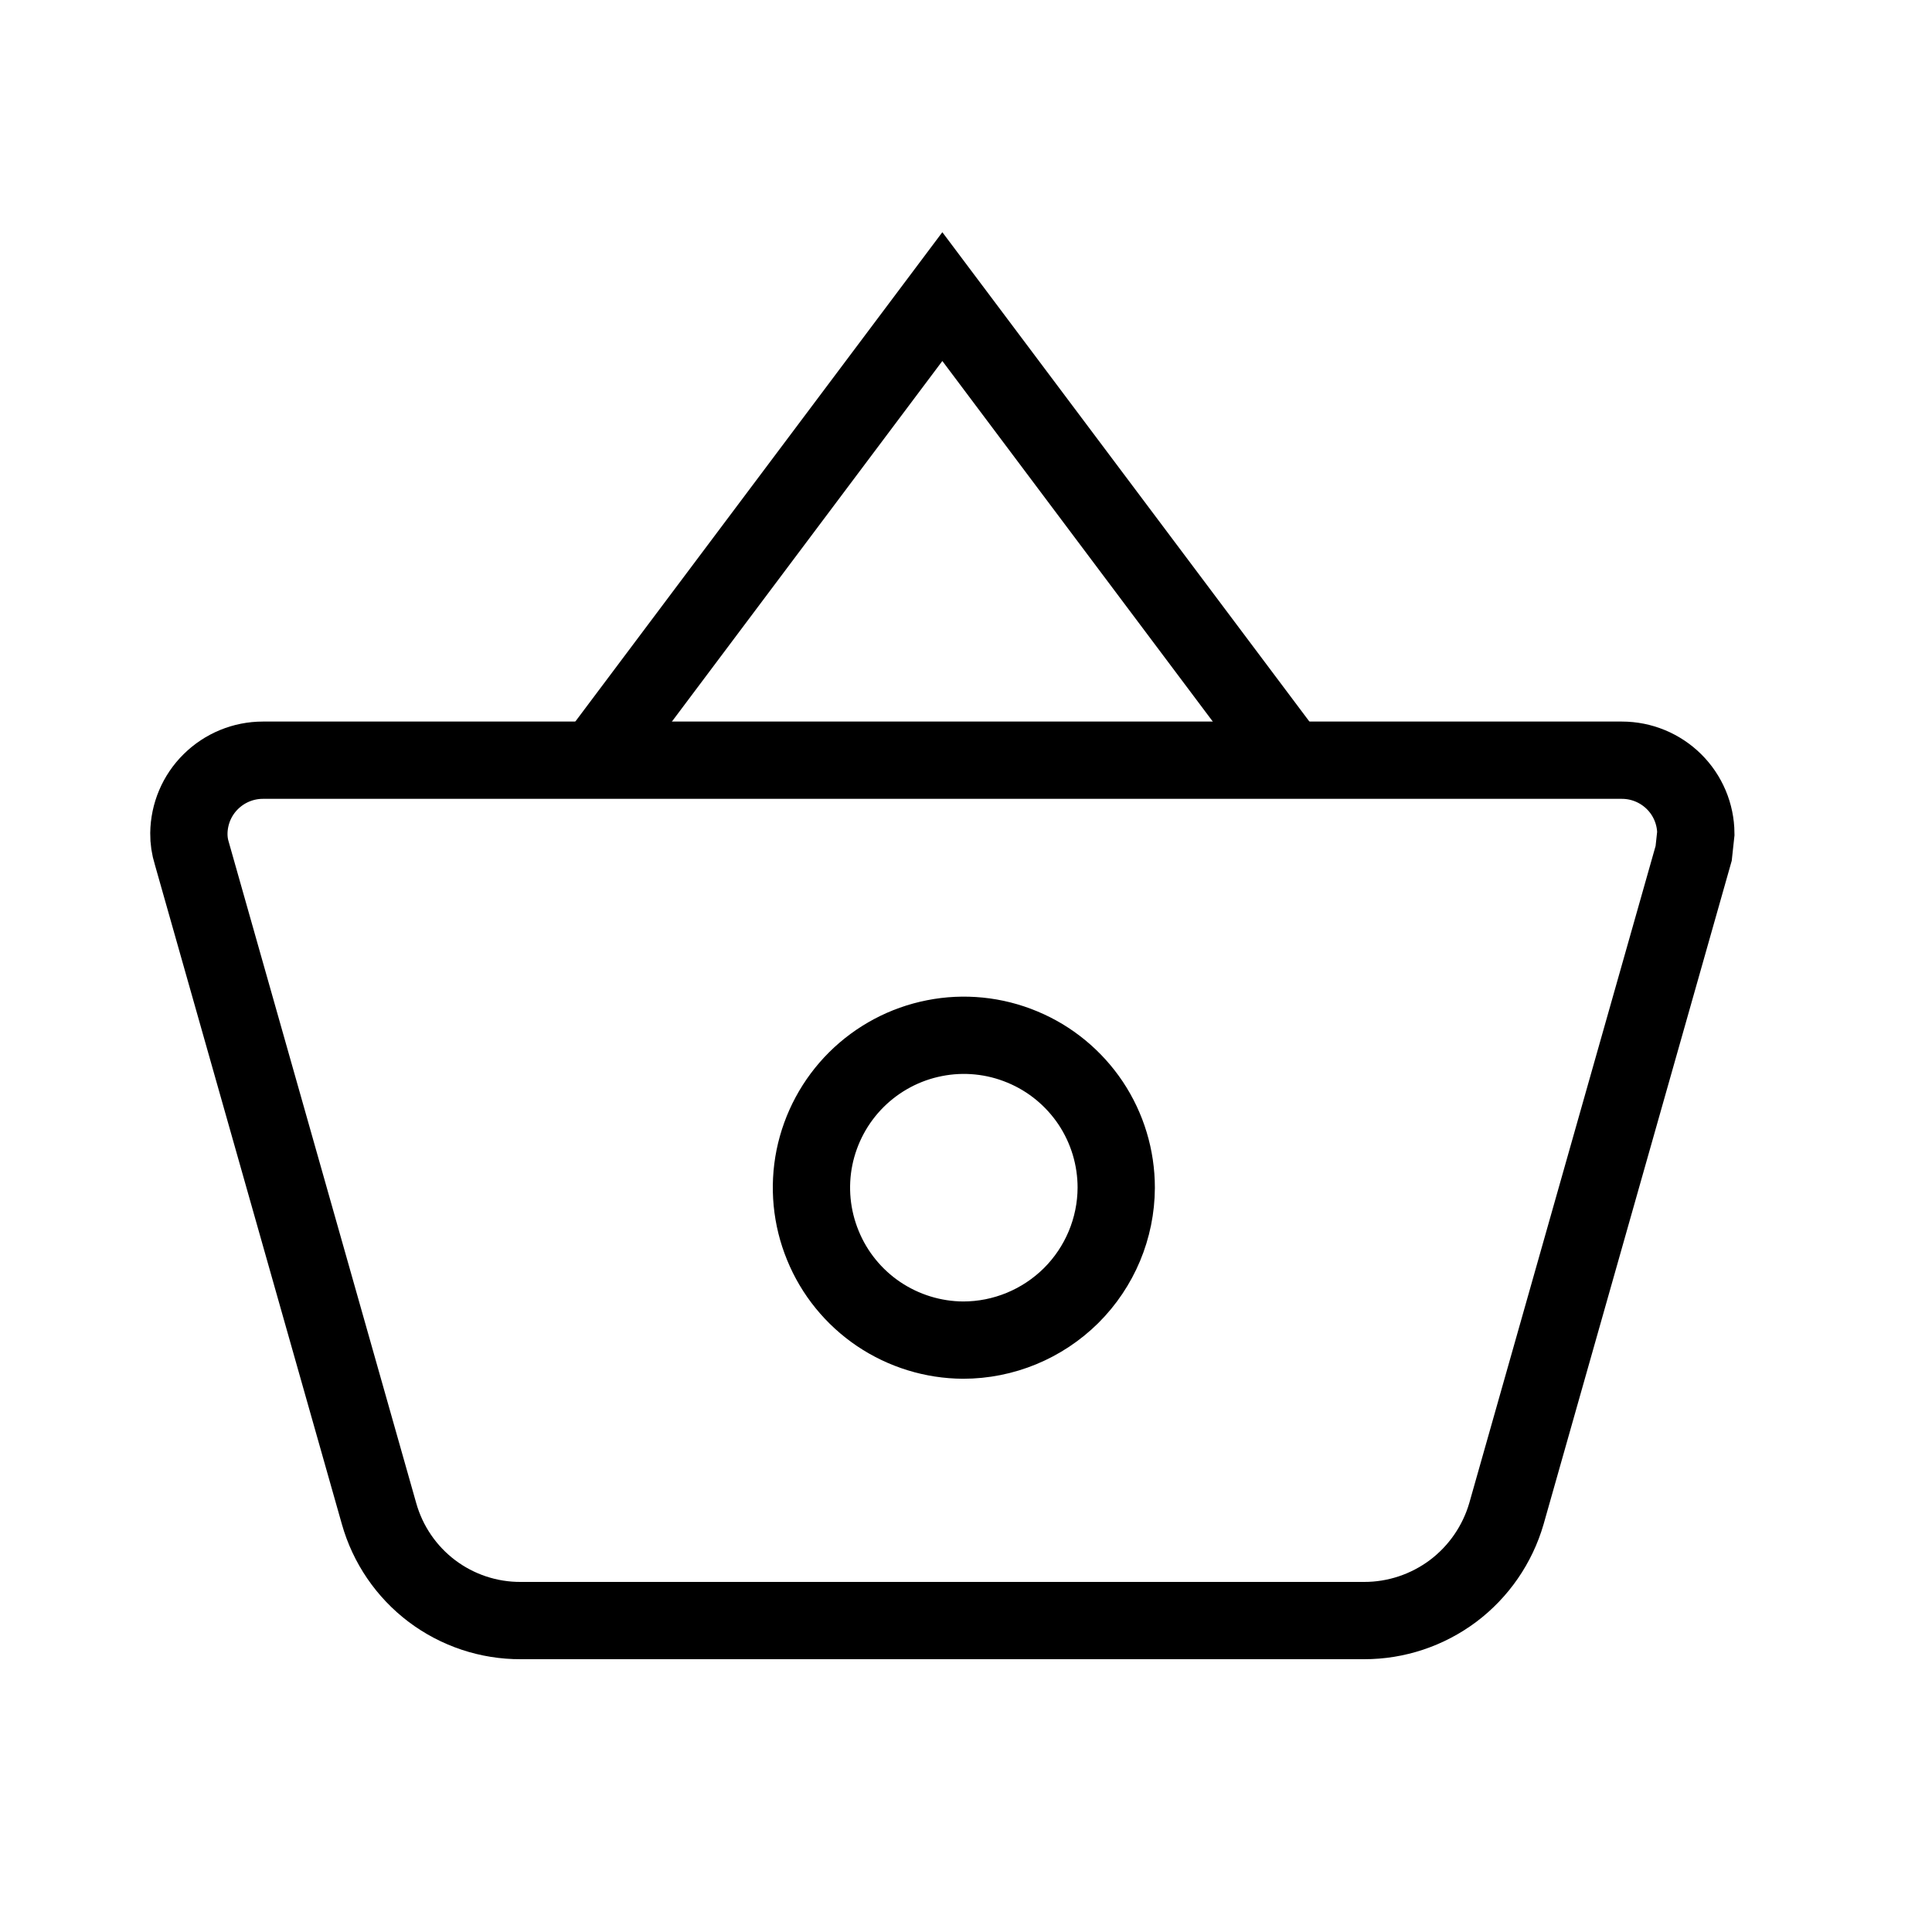 <svg width="25" height="25" viewBox="0 0 25 25" fill="none" xmlns="http://www.w3.org/2000/svg">
<g id="basket">
<path id="Vector" d="M3.401 9.837C3.149 9.837 2.907 9.937 2.728 10.114C2.548 10.291 2.447 10.532 2.444 10.784C2.443 10.872 2.456 10.959 2.482 11.042L4.905 19.587C5.018 19.987 5.258 20.338 5.589 20.588C5.92 20.837 6.323 20.972 6.738 20.97H17.651C18.066 20.971 18.47 20.836 18.803 20.587C19.135 20.337 19.377 19.986 19.493 19.587L21.916 11.042L21.944 10.784C21.942 10.532 21.84 10.291 21.661 10.114C21.482 9.937 21.24 9.837 20.988 9.837H3.401ZM12.463 17.341C12.073 17.339 11.693 17.221 11.37 17.004C11.047 16.786 10.795 16.477 10.648 16.116C10.5 15.756 10.462 15.36 10.539 14.978C10.617 14.596 10.805 14.246 11.081 13.971C11.358 13.696 11.709 13.509 12.091 13.434C12.473 13.358 12.87 13.398 13.229 13.548C13.589 13.697 13.896 13.95 14.113 14.274C14.329 14.598 14.444 14.979 14.444 15.369C14.442 15.893 14.232 16.394 13.861 16.764C13.489 17.133 12.986 17.341 12.463 17.341V17.341Z" stroke="black" strokeWidth="1.002" strokeLinejoin="round"/>
<path id="Vector_2" d="M7.693 9.839L12.194 3.838L16.695 9.839" stroke="black" strokeWidth="1.002" strokeLinejoin="round"/>
</g>
</svg>
